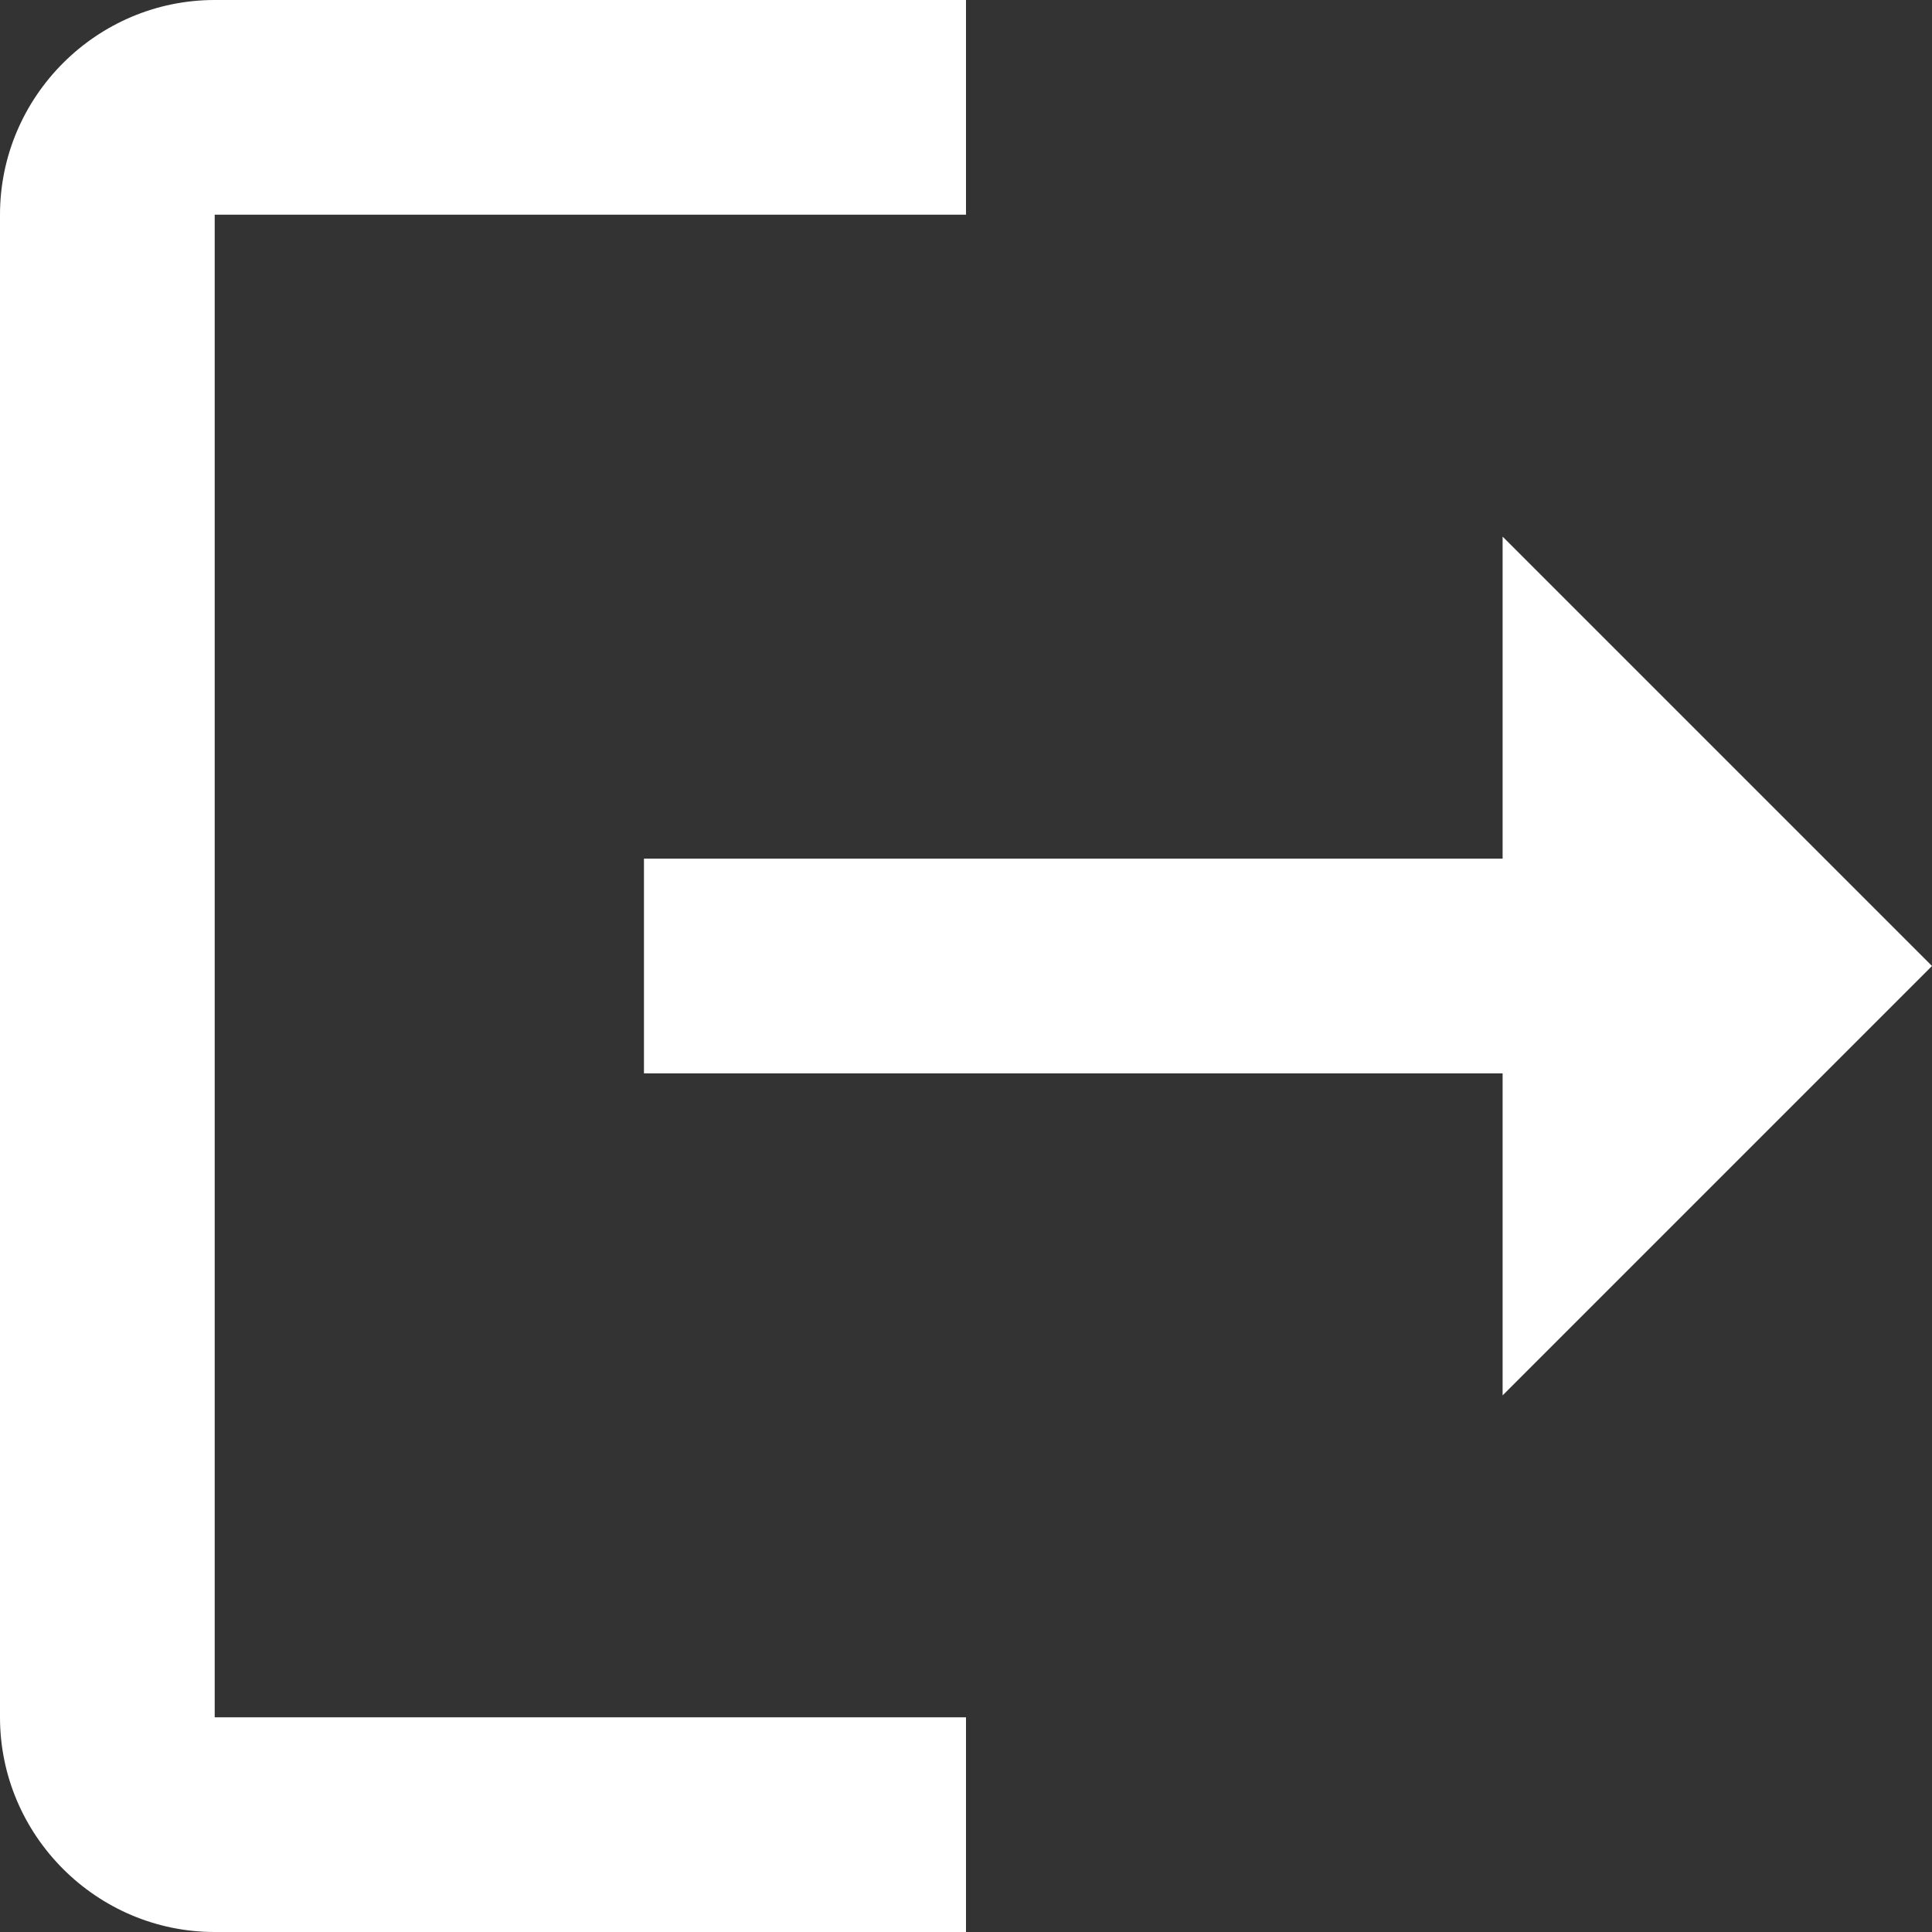 <svg width="16" height="16" viewBox="0 0 16 16" fill="none" xmlns="http://www.w3.org/2000/svg">
<rect x="0" y="0" width="16" height="16" fill="#333333" stroke="none"/>
<path d="M1.778 1.778H8V0H1.778C0.8 0 0 0.8 0 1.778V14.222C0 15.2 0.8 16 1.778 16H8V14.222H1.778V1.778ZM16 8L12.444 4.444V7.111H5.333V8.889H12.444V11.556L16 8Z" fill="#FFF"/>
</svg>
